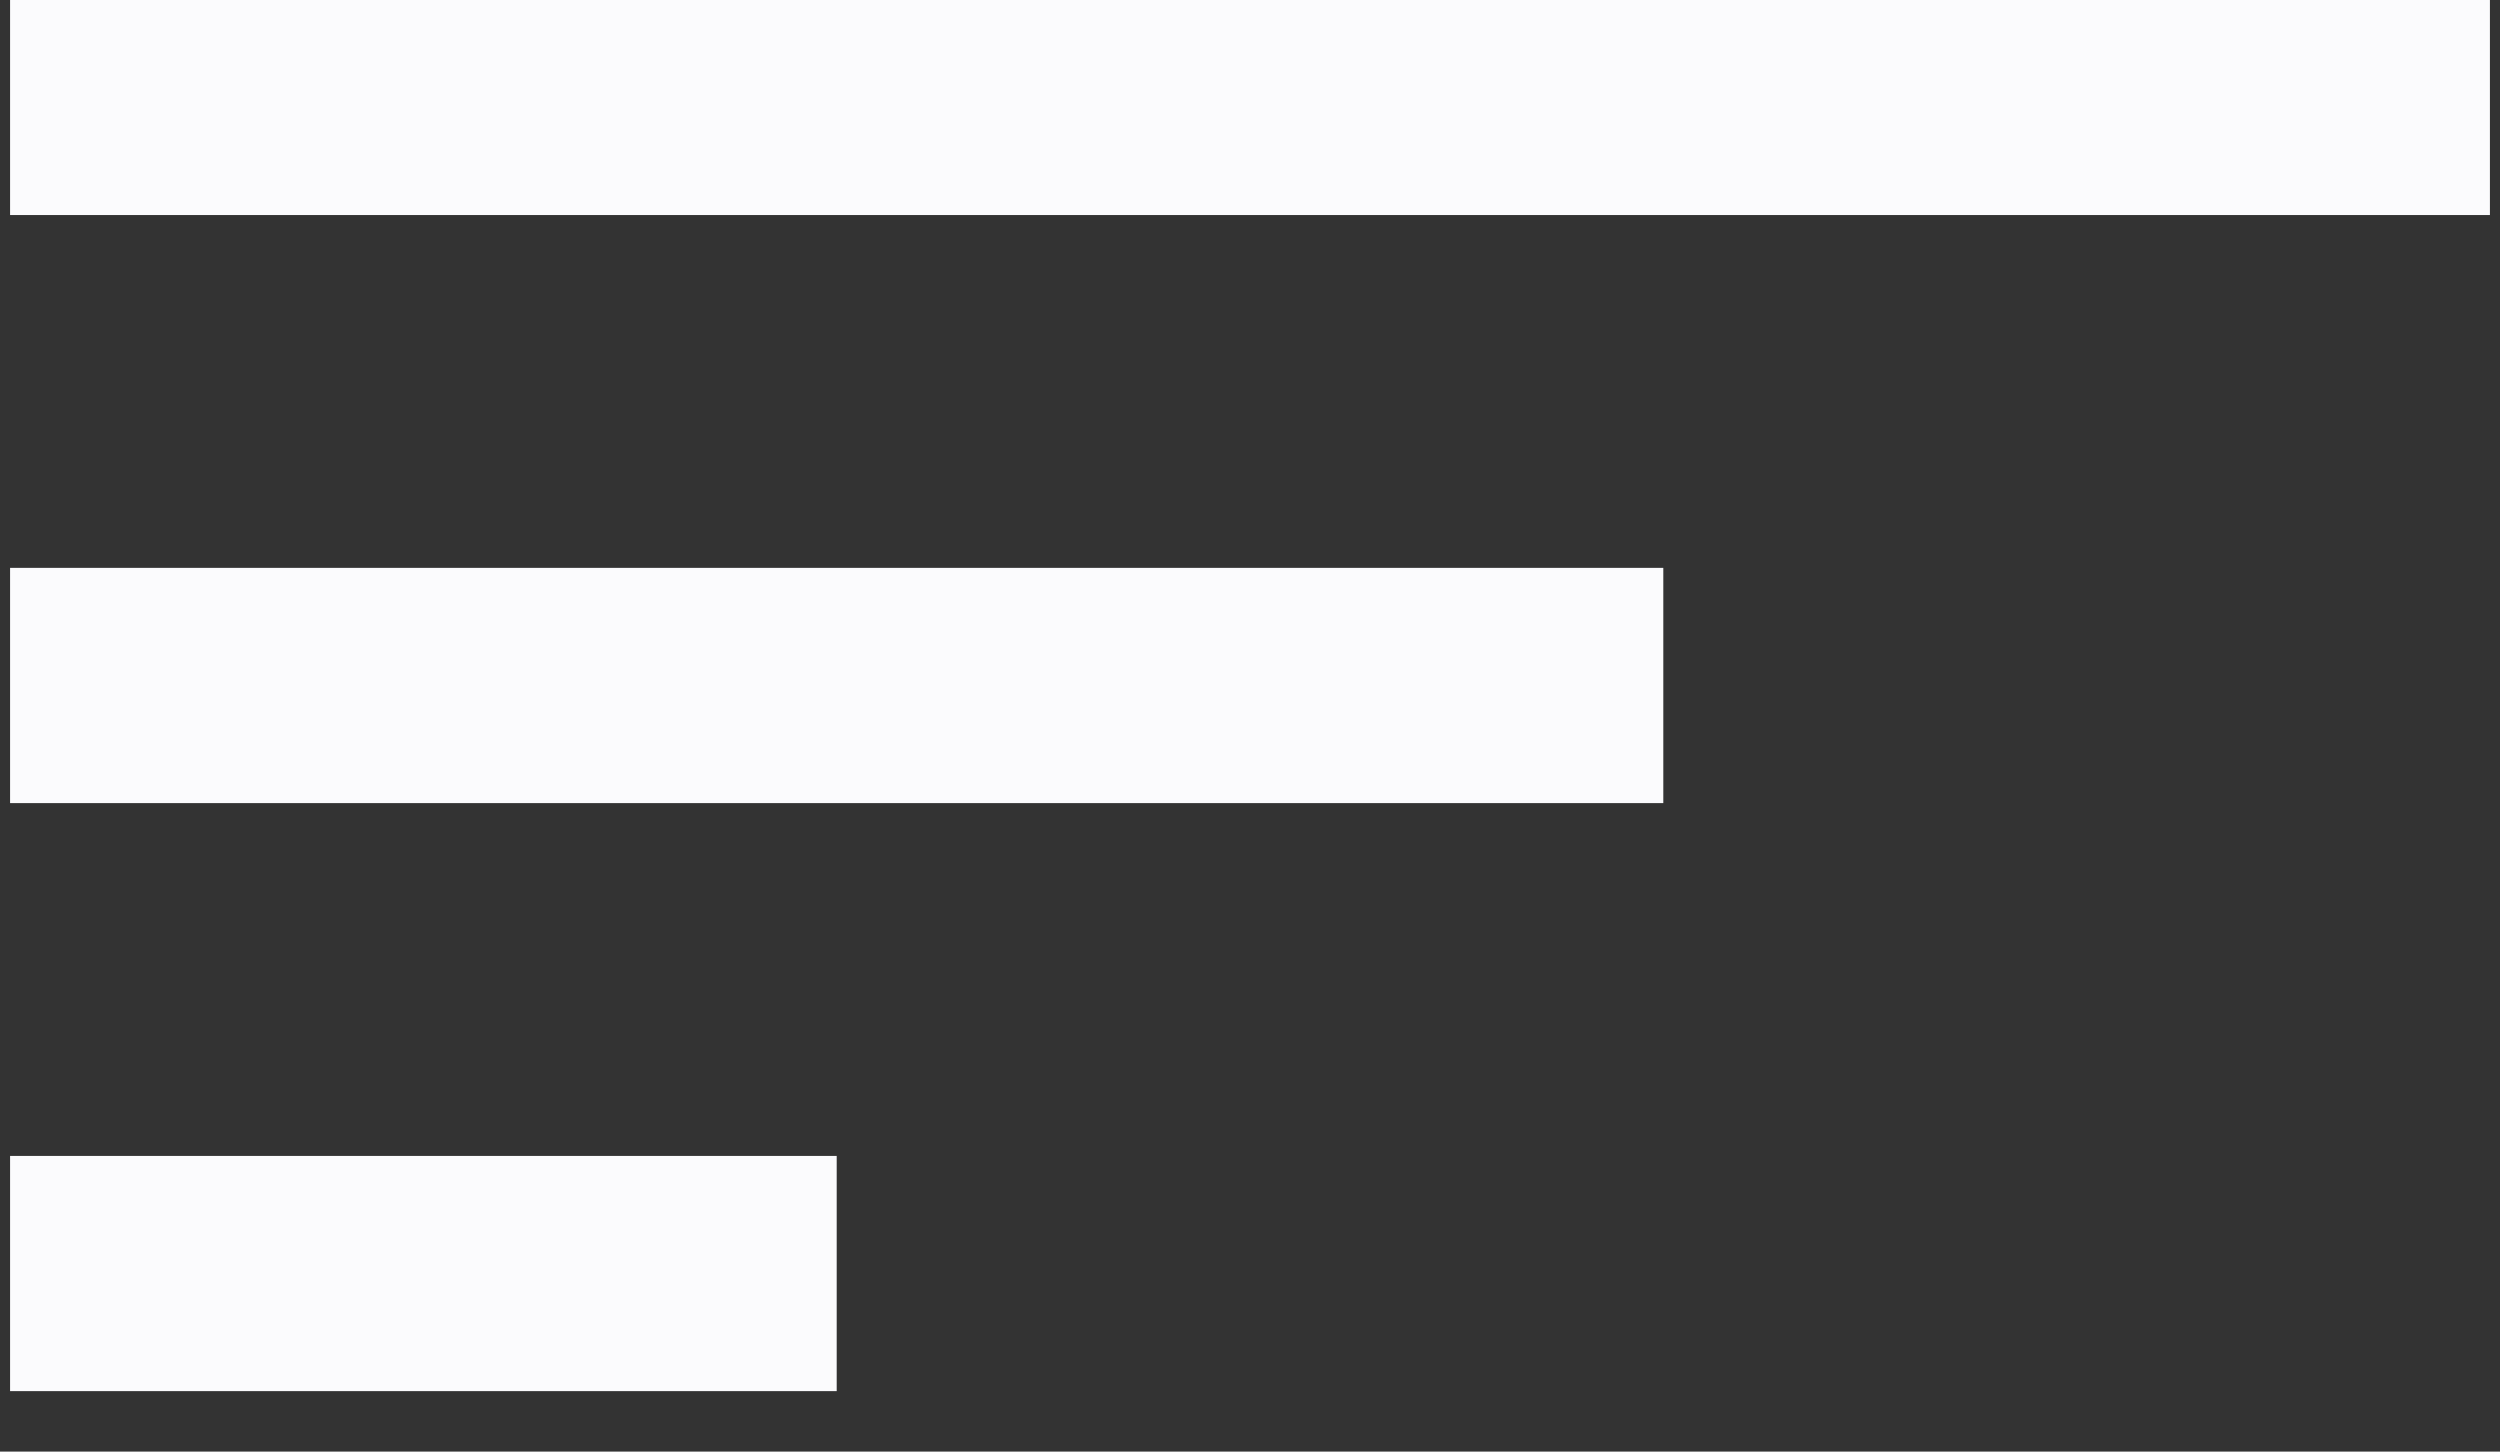 <svg width="62" height="36" viewBox="0 0 62 36" fill="none" xmlns="http://www.w3.org/2000/svg" xmlns:xlink="http://www.w3.org/1999/xlink">
<rect x="0" y="0" width="62" height="36" fill="#333333" stroke="none"/>
<path d="M0.25,34.5L20.75,34.5L20.75,28.667L0.25,28.667L0.25,34.5ZM0.25,-0.5L0.25,5.333L61.75,5.333L61.75,-0.5L0.25,-0.5ZM0.25,19.917L41.25,19.917L41.25,14.083L0.25,14.083L0.25,19.917Z" fill="#FBFBFD"/>
</svg>
